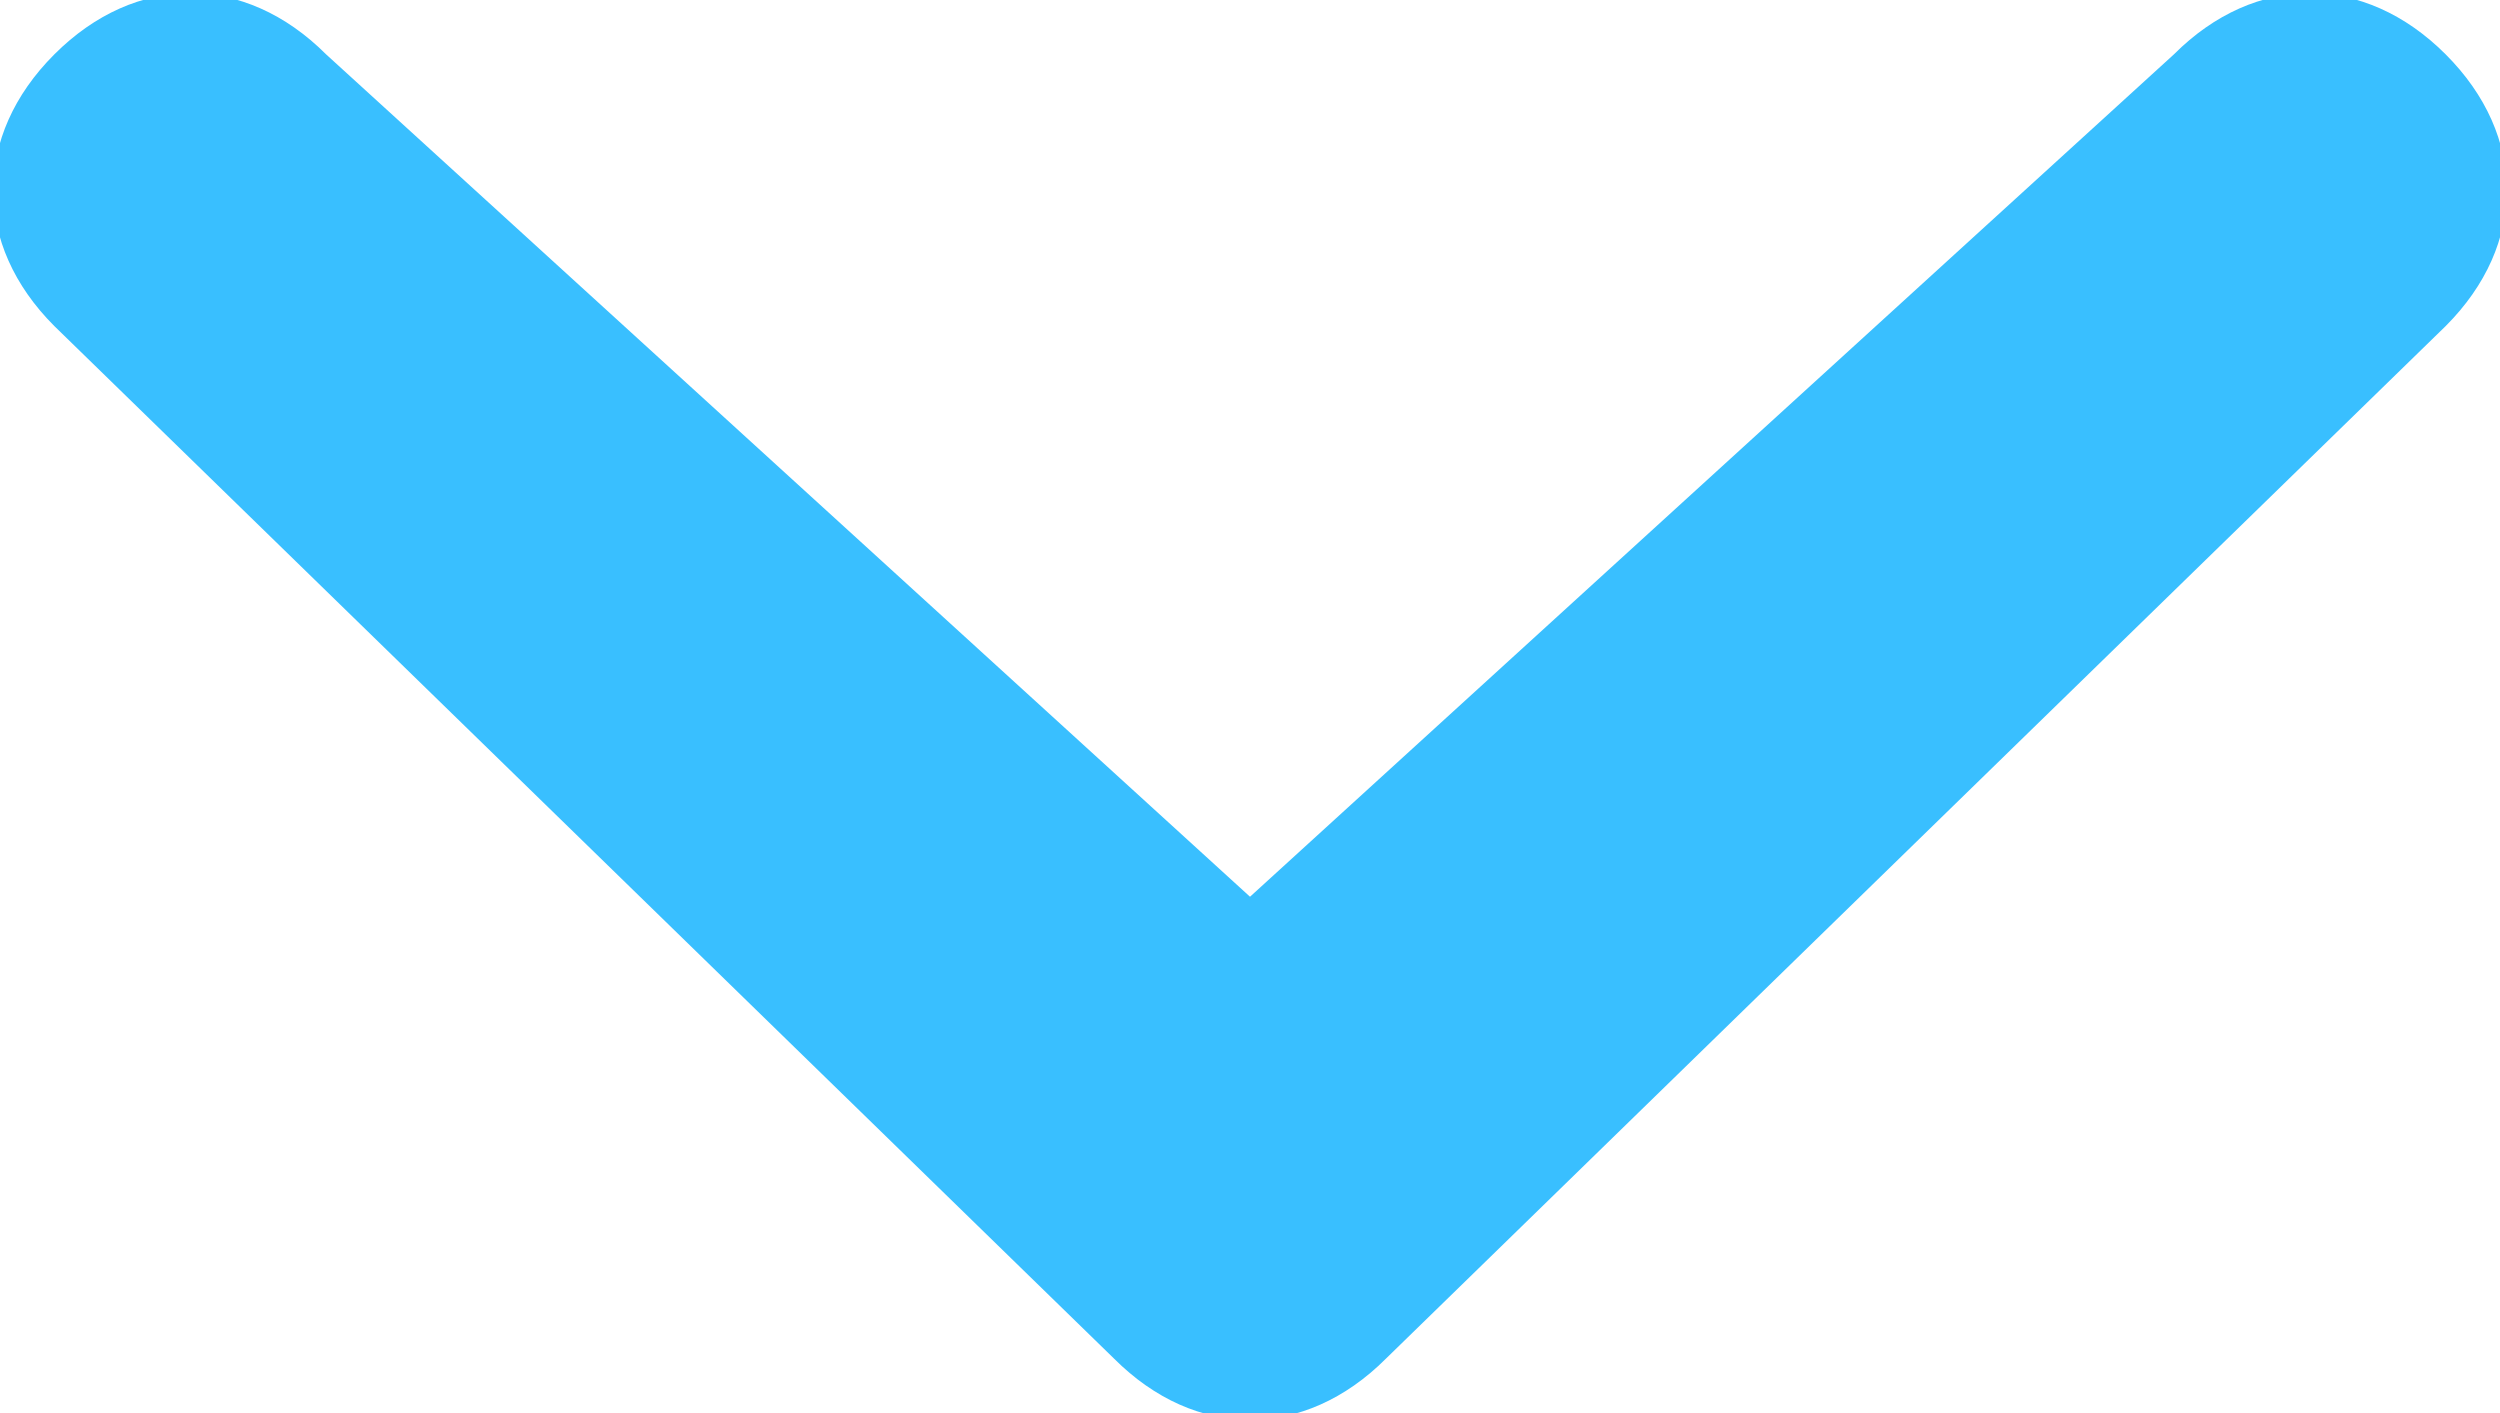 <svg xmlns="http://www.w3.org/2000/svg" width="9.2" height="5.2" viewBox="-300 394 9.2 5.2" enable-background="new -300 394 9.2 5.2"><path d="m-292 394.2c.3-.3.7-.3 1 0 .3.3.3.7 0 1l-3.9 3.8c-.3.3-.7.3-1 0l-3.9-3.8c-.3-.3-.3-.7 0-1 .3-.3.7-.3 1 0l3.4 3.1 3.4-3.1" fill="#39bfff"/></svg>